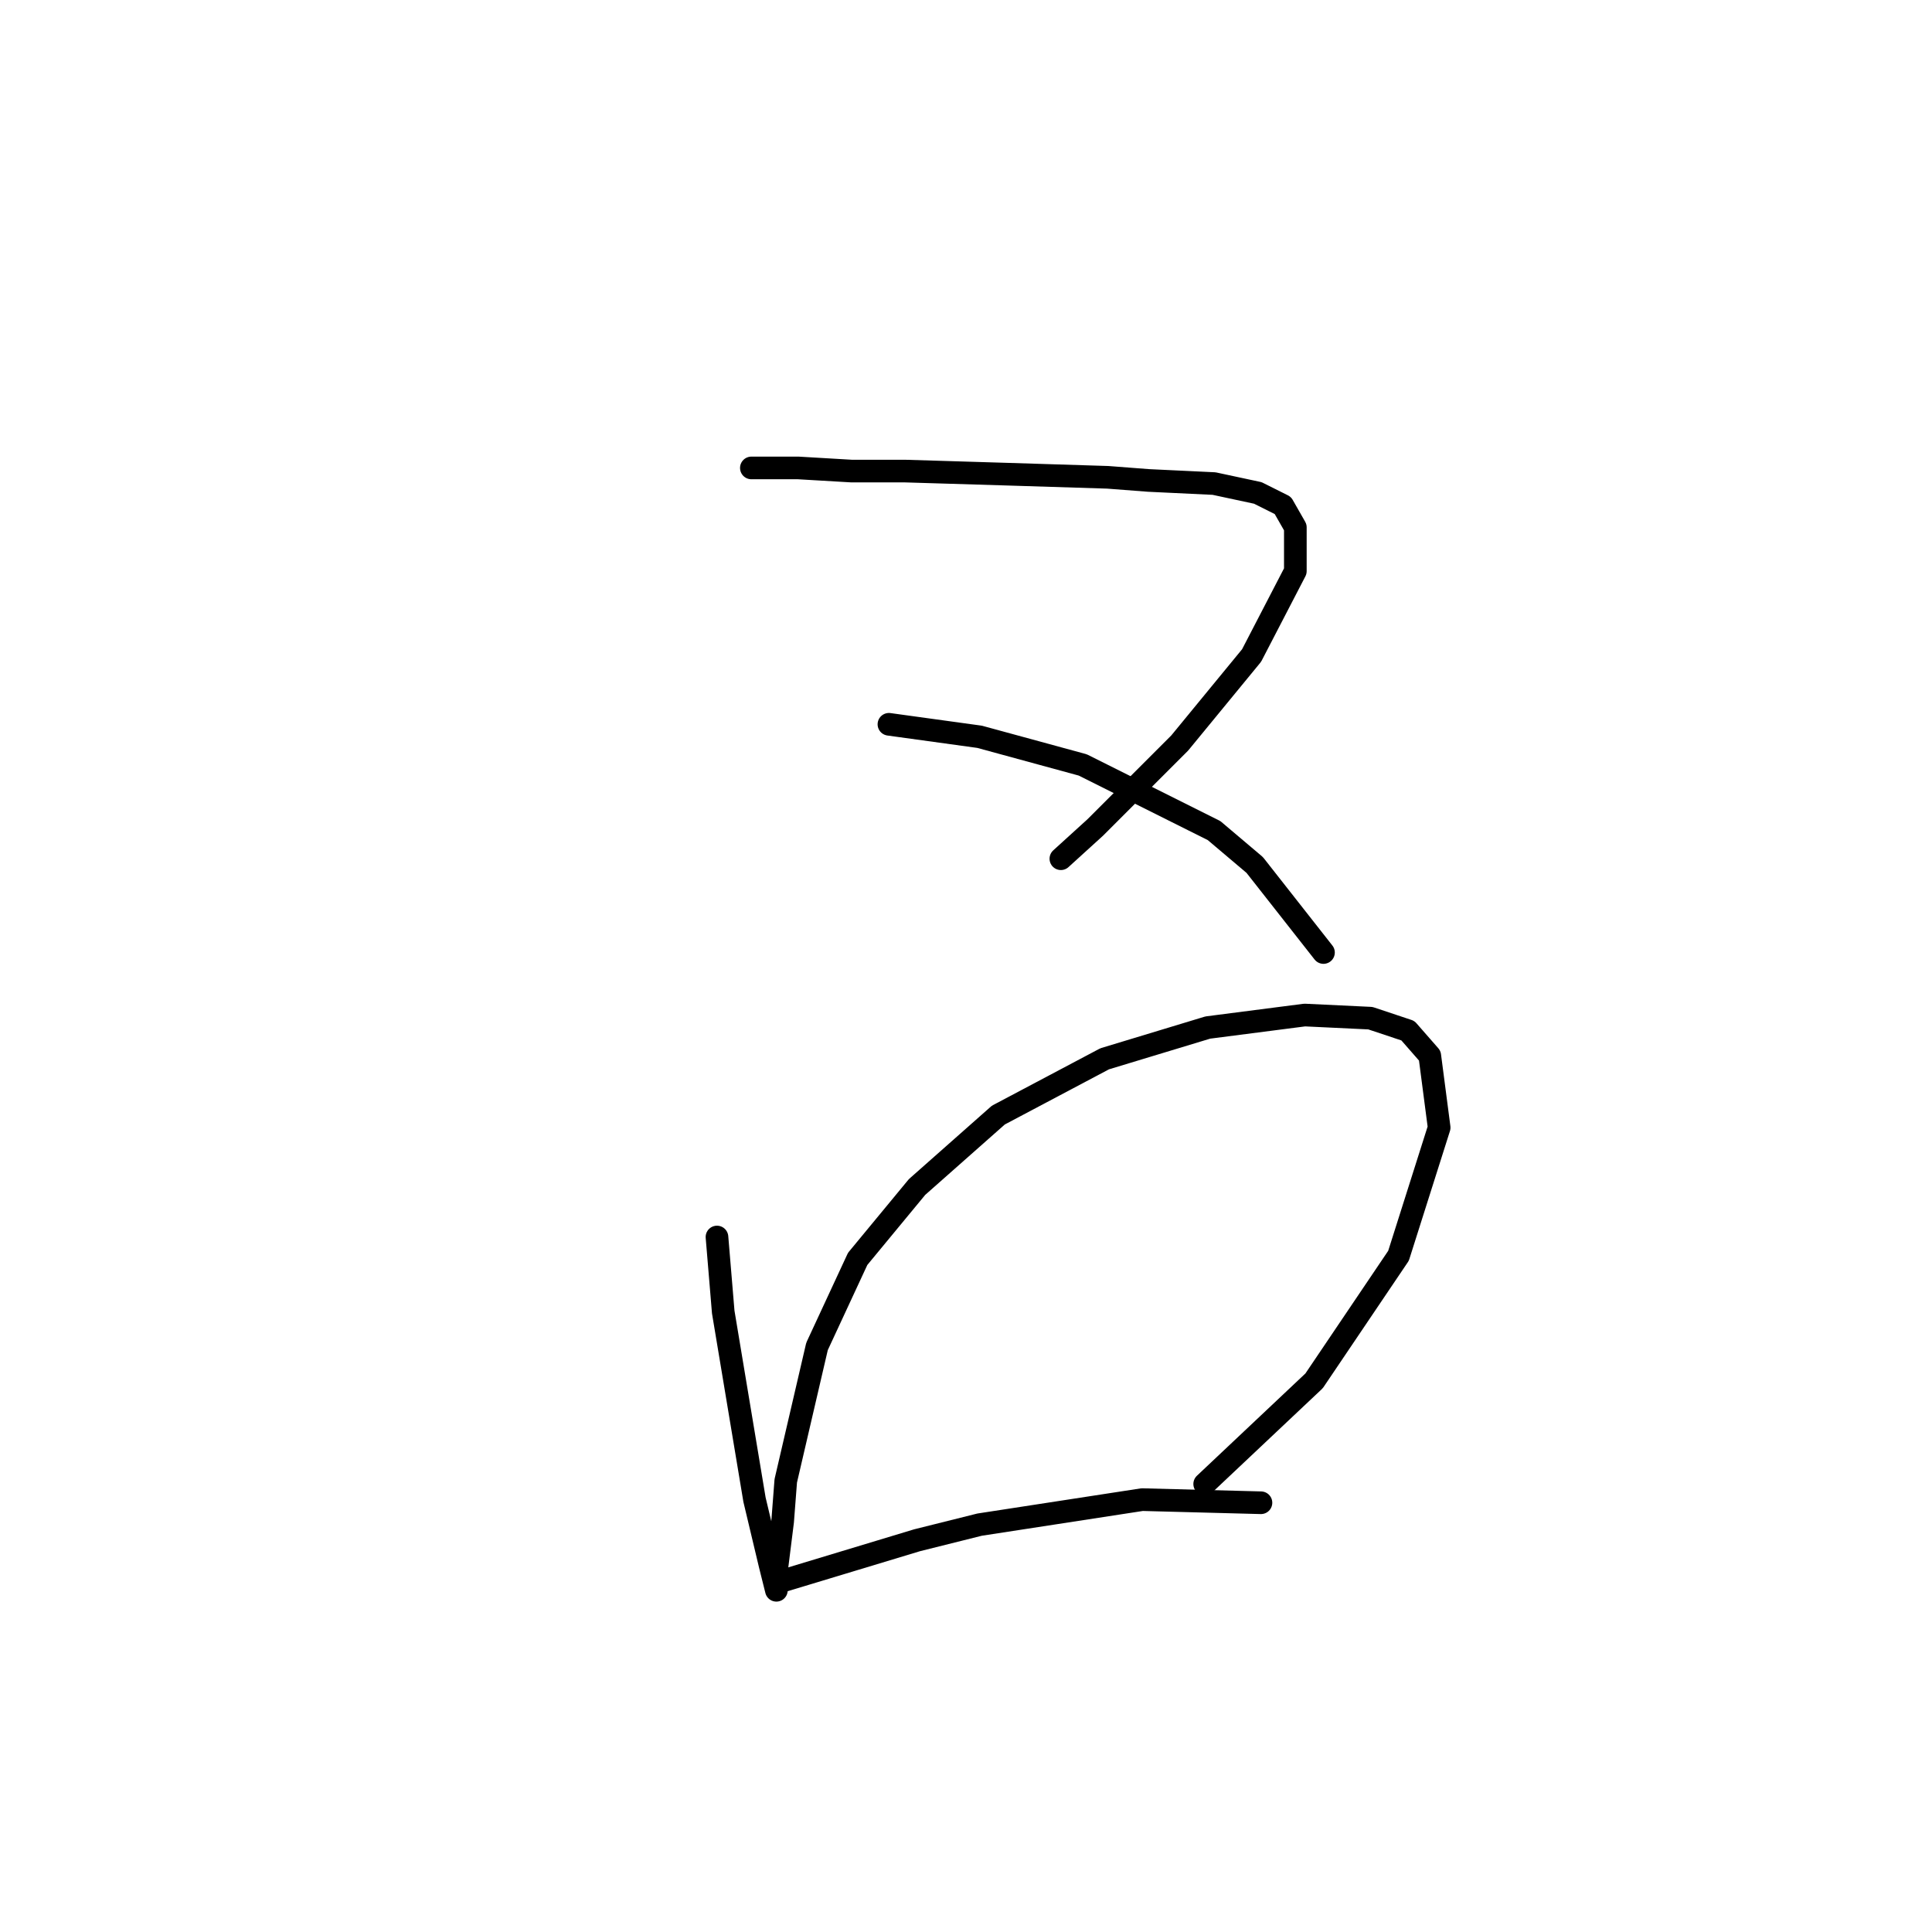 <?xml version="1.0" standalone="no"?>
    <svg width="256" height="256" xmlns="http://www.w3.org/2000/svg" version="1.1">
    <polyline stroke="black" stroke-width="3" stroke-linecap="round" fill="transparent" stroke-linejoin="round" points="99.56 62.004 105.774 62.004 112.816 62.418 119.858 62.418 133.529 62.833 146.785 63.247 152.17 63.661 160.87 64.075 166.669 65.318 169.983 66.975 171.64 69.875 171.64 75.675 165.841 86.859 156.313 98.458 145.128 109.643 140.571 113.786 140.571 113.786 " />
        <polyline stroke="black" stroke-width="3" stroke-linecap="round" fill="transparent" stroke-linejoin="round" points="117.787 95.973 129.801 97.63 143.471 101.358 160.87 110.058 166.255 114.614 175.368 126.213 175.368 126.213 " />
        <polyline stroke="black" stroke-width="3" stroke-linecap="round" fill="transparent" stroke-linejoin="round" points="95.003 163.91 95.832 173.852 99.974 198.708 102.046 207.407 102.874 210.721 102.874 209.893 102.874 208.235 103.703 201.607 104.117 196.222 108.259 178.409 113.645 166.81 121.515 157.282 132.286 147.755 146.371 140.298 160.041 136.155 172.883 134.498 181.582 134.913 186.553 136.57 189.453 139.884 190.696 149.412 185.31 166.396 174.126 182.966 159.627 196.636 159.627 196.636 " />
        <polyline stroke="black" stroke-width="3" stroke-linecap="round" fill="transparent" stroke-linejoin="round" points="103.703 209.478 121.515 204.093 129.801 202.022 151.342 198.708 167.083 199.122 167.083 199.122 " />
        </svg>
